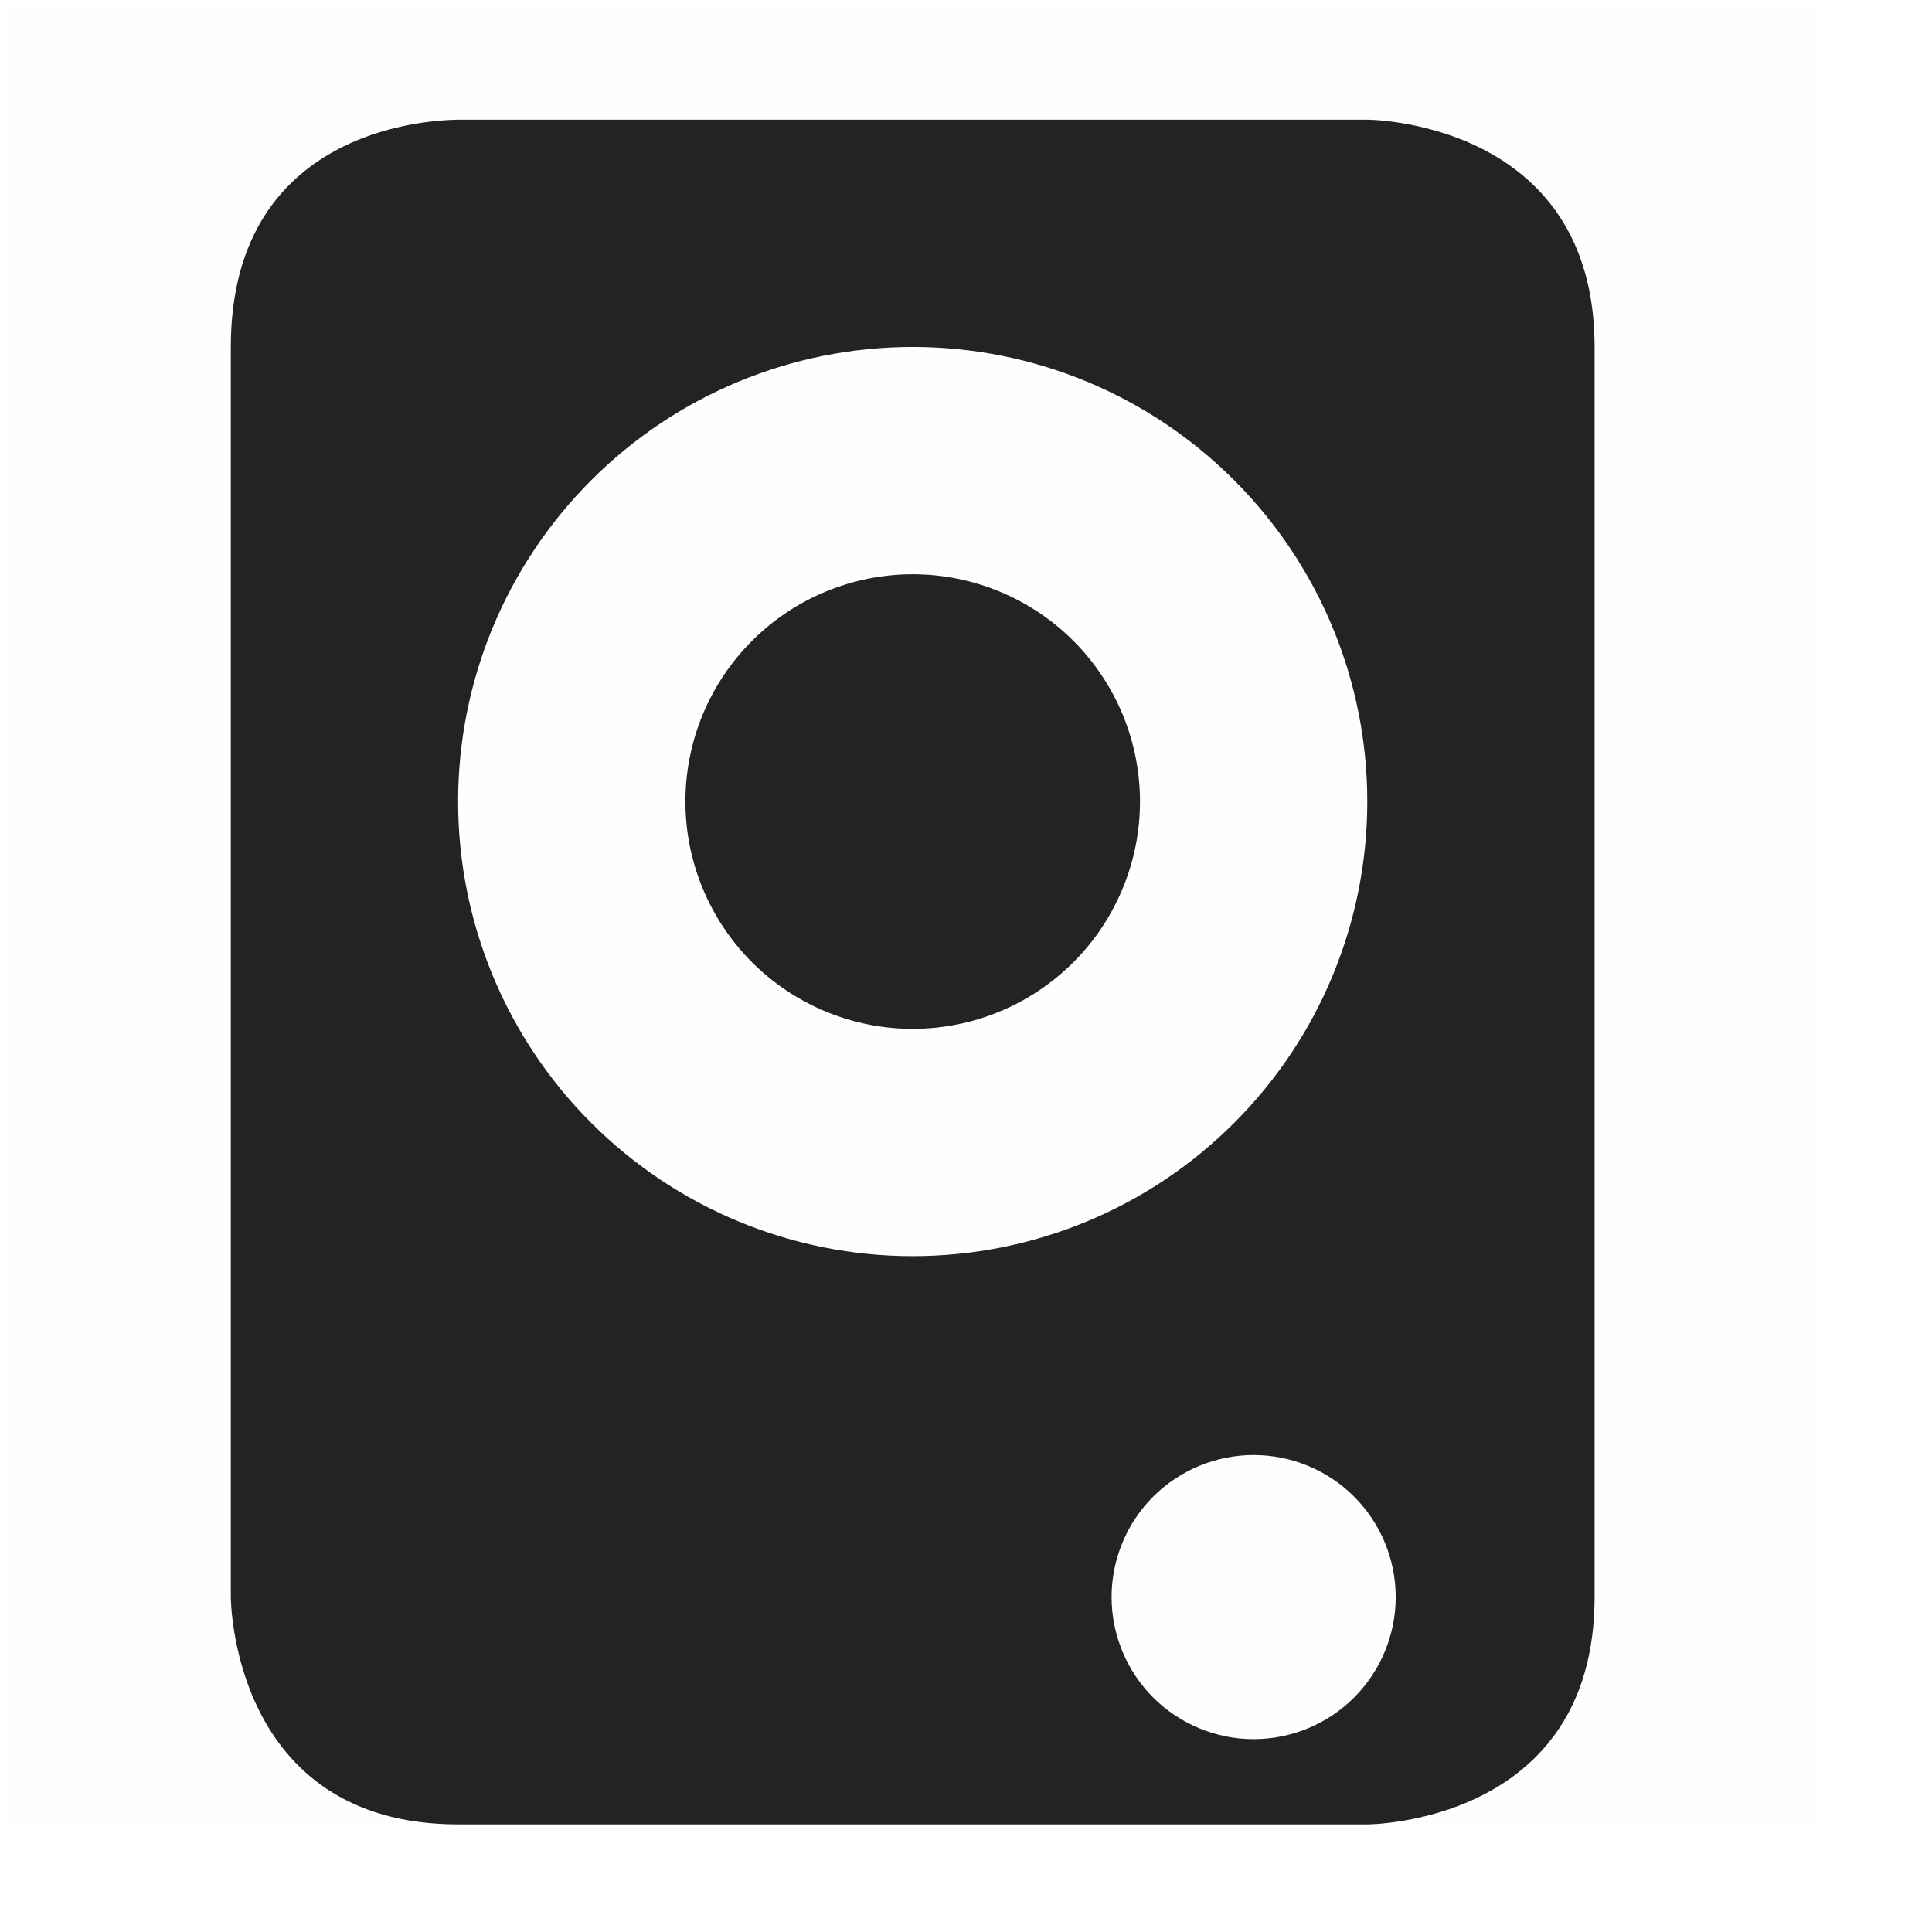 <svg width="17" height="17" viewBox="0 0 17 17" fill="none" xmlns="http://www.w3.org/2000/svg">
<g clip-path="url(#clip0_1527_4676)">
<path d="M0.031 16.053H16.031V0.053H0.031V16.053Z" fill="#808080" fill-opacity="0.01"/>
<path d="M4.031 16.053C2.031 16.053 2.031 14.053 2.031 14.053V3.053C2.031 1.053 3.924 1.057 4.031 1.053H12.031C12.031 1.053 14.031 1.057 14.031 3.053V14.053C14.031 16.053 12.031 16.053 12.031 16.053H4.031ZM11.031 15.303C11.363 15.303 11.681 15.171 11.915 14.937C12.149 14.702 12.281 14.384 12.281 14.053C12.281 13.722 12.149 13.403 11.915 13.169C11.681 12.935 11.363 12.803 11.031 12.803C10.7 12.803 10.382 12.935 10.147 13.169C9.913 13.403 9.781 13.722 9.781 14.053C9.781 14.384 9.913 14.702 10.147 14.937C10.382 15.171 10.7 15.303 11.031 15.303ZM8.031 11.053C9.092 11.053 10.109 10.632 10.859 9.881C11.61 9.131 12.031 8.114 12.031 7.053C12.031 5.992 11.61 4.975 10.859 4.225C10.109 3.474 9.092 3.053 8.031 3.053C6.97 3.053 5.953 3.474 5.203 4.225C4.452 4.975 4.031 5.992 4.031 7.053C4.031 8.114 4.452 9.131 5.203 9.881C5.953 10.632 6.97 11.053 8.031 11.053ZM8.031 9.053C7.501 9.053 6.992 8.842 6.617 8.467C6.242 8.092 6.031 7.583 6.031 7.053C6.031 6.523 6.242 6.014 6.617 5.639C6.992 5.264 7.501 5.053 8.031 5.053C8.561 5.053 9.07 5.264 9.445 5.639C9.82 6.014 10.031 6.523 10.031 7.053C10.031 7.583 9.82 8.092 9.445 8.467C9.07 8.842 8.561 9.053 8.031 9.053Z" fill="#232323"/>
</g>
<defs>
<clipPath id="clip0_1527_4676">
<rect width="16" height="16.004" fill="white" transform="translate(0.031 0.053)"/>
</clipPath>
</defs>
</svg>
